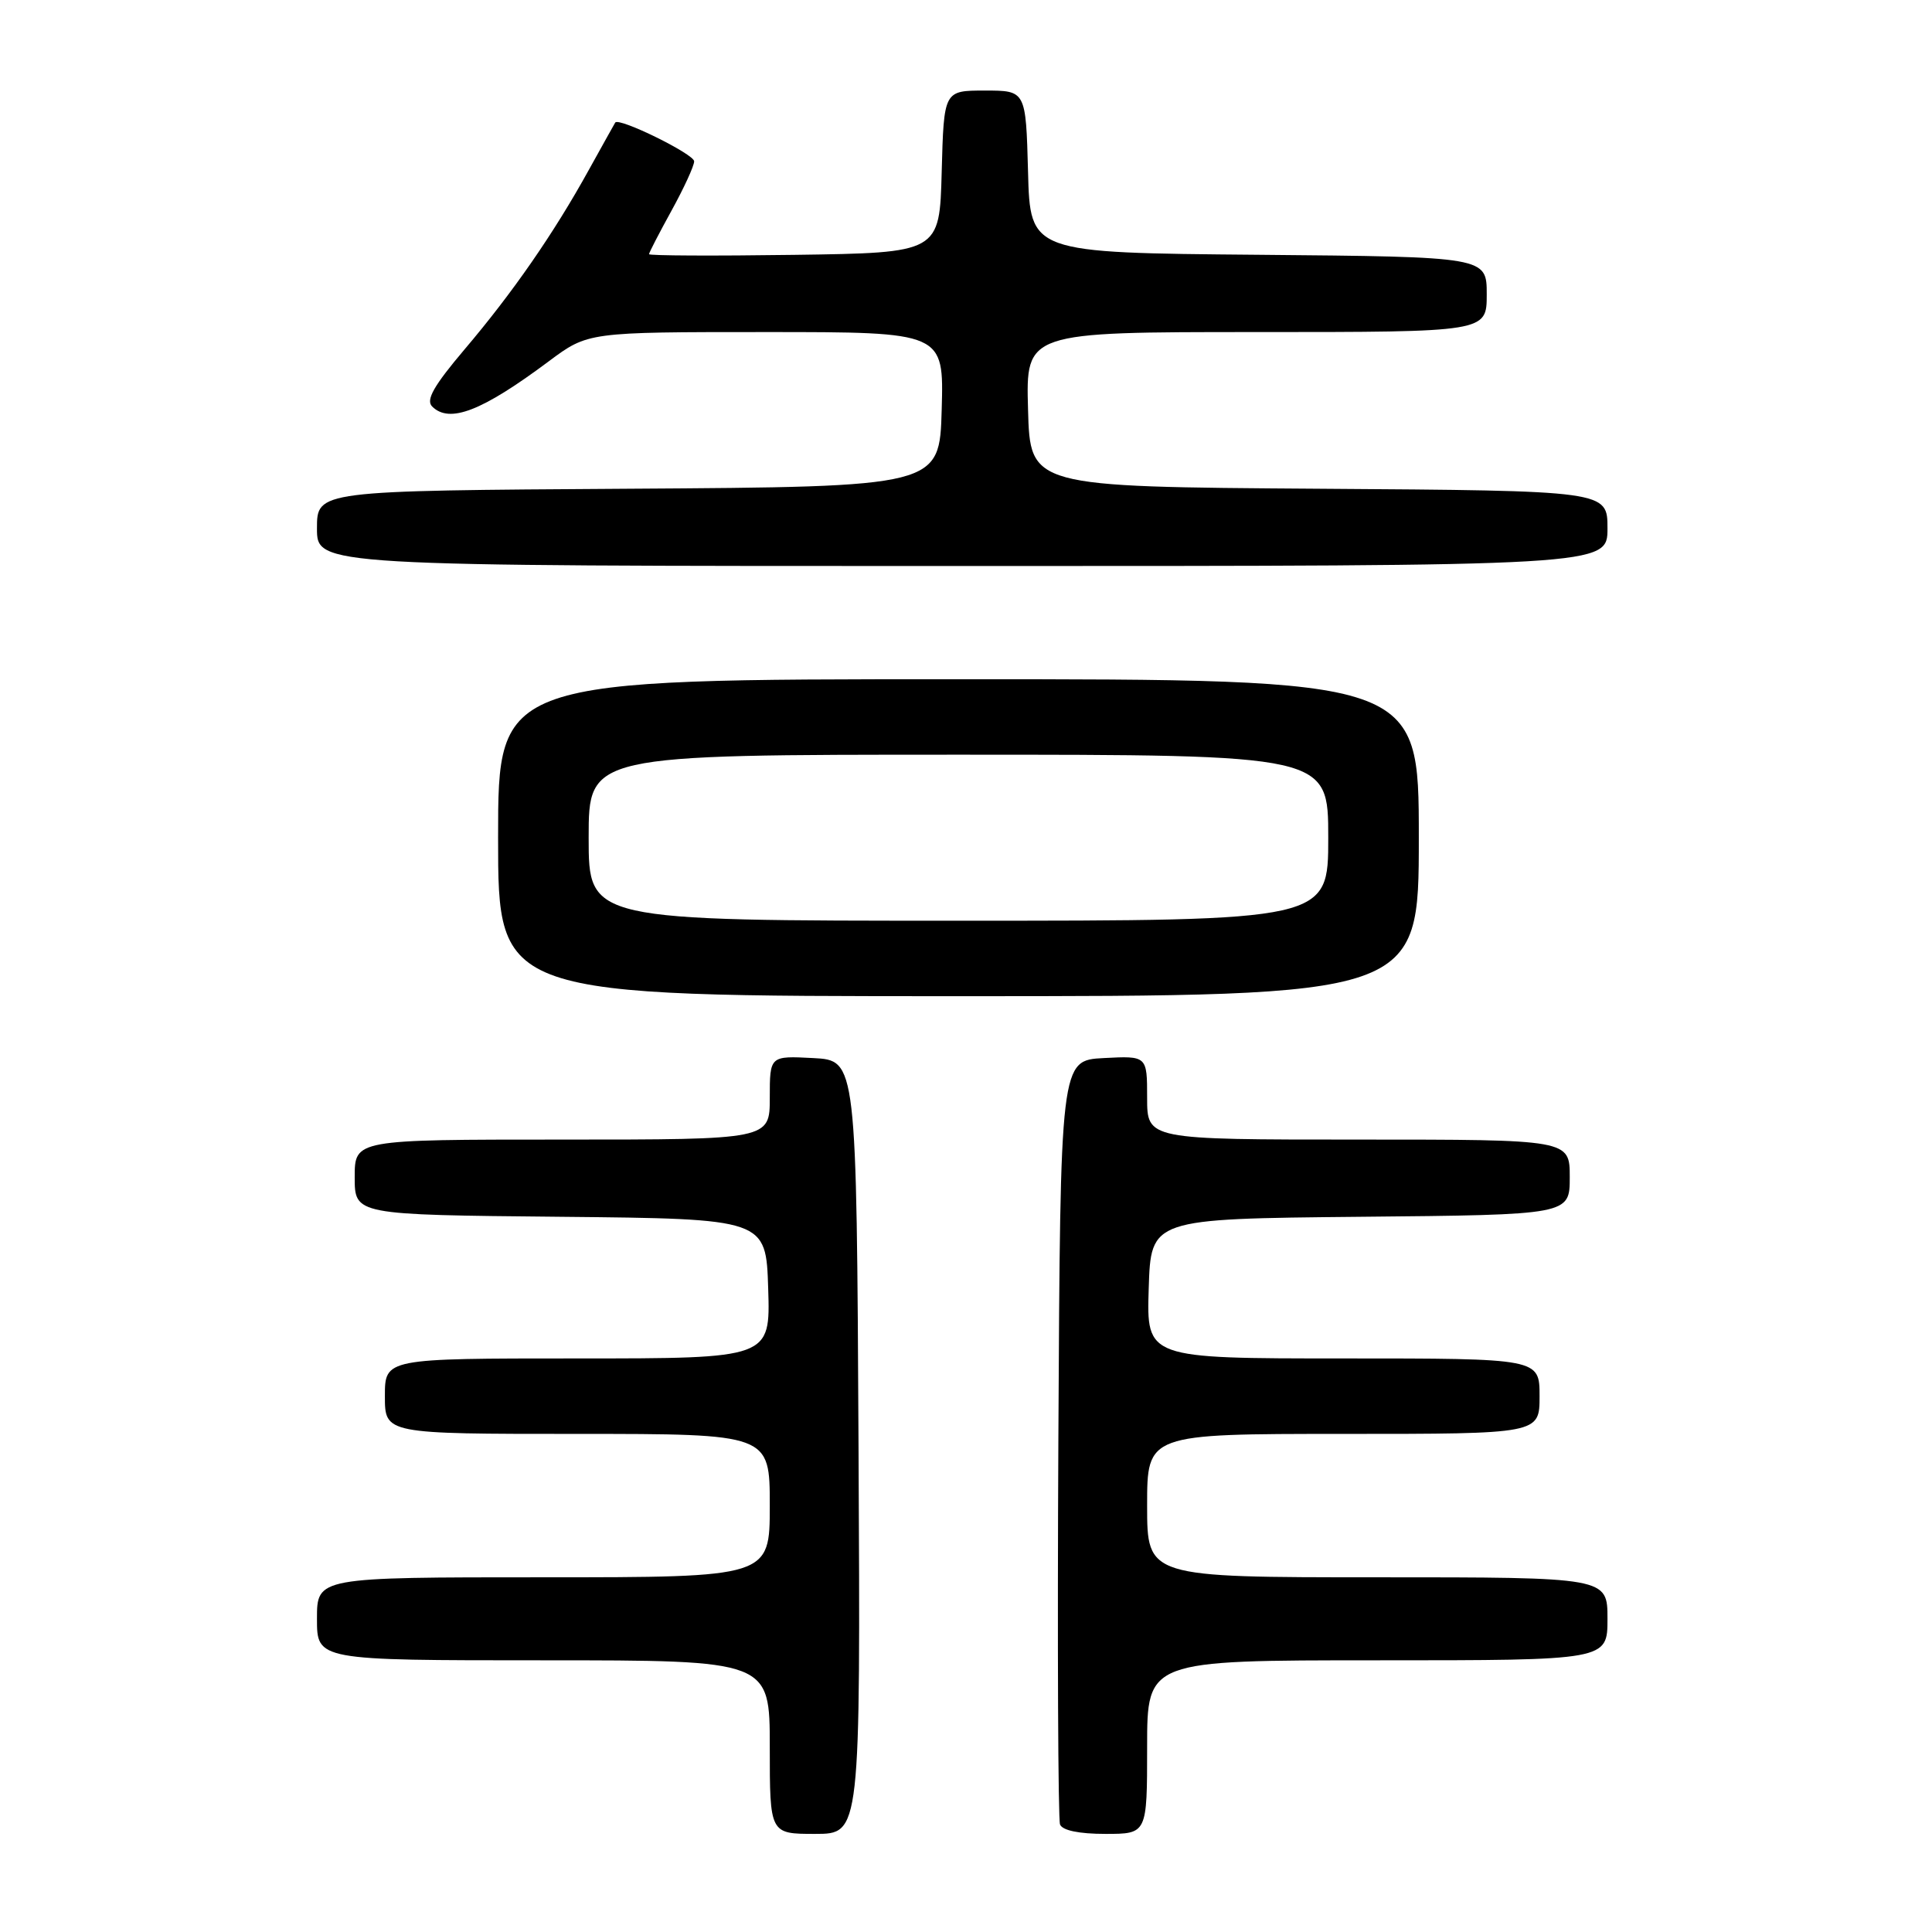 <?xml version="1.0" encoding="UTF-8" standalone="no"?>
<!DOCTYPE svg PUBLIC "-//W3C//DTD SVG 1.1//EN" "http://www.w3.org/Graphics/SVG/1.1/DTD/svg11.dtd" >
<svg xmlns="http://www.w3.org/2000/svg" xmlns:xlink="http://www.w3.org/1999/xlink" version="1.1" viewBox="0 0 256 256">
 <g >
 <path fill="currentColor"
d=" M 113.76 191.75 C 113.50 140.50 113.50 140.50 107.75 140.20 C 102.00 139.90 102.00 139.90 102.00 145.45 C 102.00 151.00 102.00 151.00 74.50 151.00 C 47.00 151.00 47.00 151.00 47.00 155.98 C 47.00 160.97 47.00 160.97 74.25 161.23 C 101.50 161.50 101.50 161.50 101.79 170.75 C 102.08 180.00 102.08 180.00 76.54 180.00 C 51.00 180.00 51.00 180.00 51.00 185.00 C 51.00 190.00 51.00 190.00 76.50 190.00 C 102.00 190.00 102.00 190.00 102.00 199.50 C 102.00 209.00 102.00 209.00 72.00 209.00 C 42.00 209.00 42.00 209.00 42.00 214.50 C 42.00 220.00 42.00 220.00 72.00 220.00 C 102.00 220.00 102.00 220.00 102.00 231.50 C 102.00 243.00 102.00 243.00 108.01 243.00 C 114.02 243.00 114.02 243.00 113.76 191.75 Z  M 152.00 231.50 C 152.00 220.00 152.00 220.00 182.50 220.00 C 213.00 220.00 213.00 220.00 213.00 214.50 C 213.00 209.00 213.00 209.00 182.50 209.00 C 152.00 209.00 152.00 209.00 152.00 199.50 C 152.00 190.00 152.00 190.00 178.00 190.00 C 204.00 190.00 204.00 190.00 204.00 185.00 C 204.00 180.00 204.00 180.00 177.96 180.00 C 151.92 180.00 151.92 180.00 152.21 170.75 C 152.50 161.50 152.50 161.50 180.25 161.23 C 208.00 160.97 208.00 160.97 208.00 155.98 C 208.00 151.00 208.00 151.00 180.00 151.00 C 152.00 151.00 152.00 151.00 152.00 145.45 C 152.00 139.90 152.00 139.90 146.25 140.20 C 140.50 140.50 140.50 140.50 140.24 190.50 C 140.10 218.00 140.20 241.06 140.46 241.75 C 140.76 242.54 142.97 243.00 146.47 243.00 C 152.00 243.00 152.00 243.00 152.00 231.50 Z  M 188.00 111.00 C 188.00 90.00 188.00 90.00 127.00 90.00 C 66.00 90.00 66.00 90.00 66.00 111.00 C 66.00 132.00 66.00 132.00 127.00 132.00 C 188.00 132.00 188.00 132.00 188.00 111.00 Z  M 213.00 70.01 C 213.00 65.02 213.00 65.02 174.75 64.76 C 136.50 64.50 136.50 64.50 136.22 54.25 C 135.93 44.00 135.93 44.00 166.47 44.00 C 197.00 44.00 197.00 44.00 197.00 39.01 C 197.00 34.03 197.00 34.03 166.75 33.76 C 136.50 33.50 136.50 33.50 136.22 22.75 C 135.93 12.00 135.93 12.00 130.50 12.00 C 125.07 12.00 125.07 12.00 124.78 22.75 C 124.50 33.50 124.50 33.50 105.25 33.77 C 94.66 33.92 86.00 33.88 86.00 33.68 C 86.00 33.48 87.34 30.89 88.98 27.91 C 90.62 24.93 91.97 22.00 91.98 21.38 C 92.00 20.43 81.99 15.51 81.52 16.24 C 81.43 16.38 79.86 19.20 78.03 22.50 C 73.39 30.91 67.93 38.79 61.56 46.29 C 57.48 51.11 56.40 53.00 57.26 53.86 C 59.55 56.15 63.84 54.50 72.71 47.88 C 77.91 44.00 77.91 44.00 101.49 44.00 C 125.07 44.00 125.07 44.00 124.78 54.25 C 124.50 64.50 124.50 64.50 83.25 64.76 C 42.00 65.02 42.00 65.02 42.00 70.01 C 42.00 75.00 42.00 75.00 127.50 75.00 C 213.00 75.00 213.00 75.00 213.00 70.01 Z  M 78.00 111.00 C 78.00 100.00 78.00 100.00 127.00 100.00 C 176.00 100.00 176.00 100.00 176.00 111.00 C 176.00 122.00 176.00 122.00 127.00 122.00 C 78.00 122.00 78.00 122.00 78.00 111.00 Z "/>
</g>
</svg>